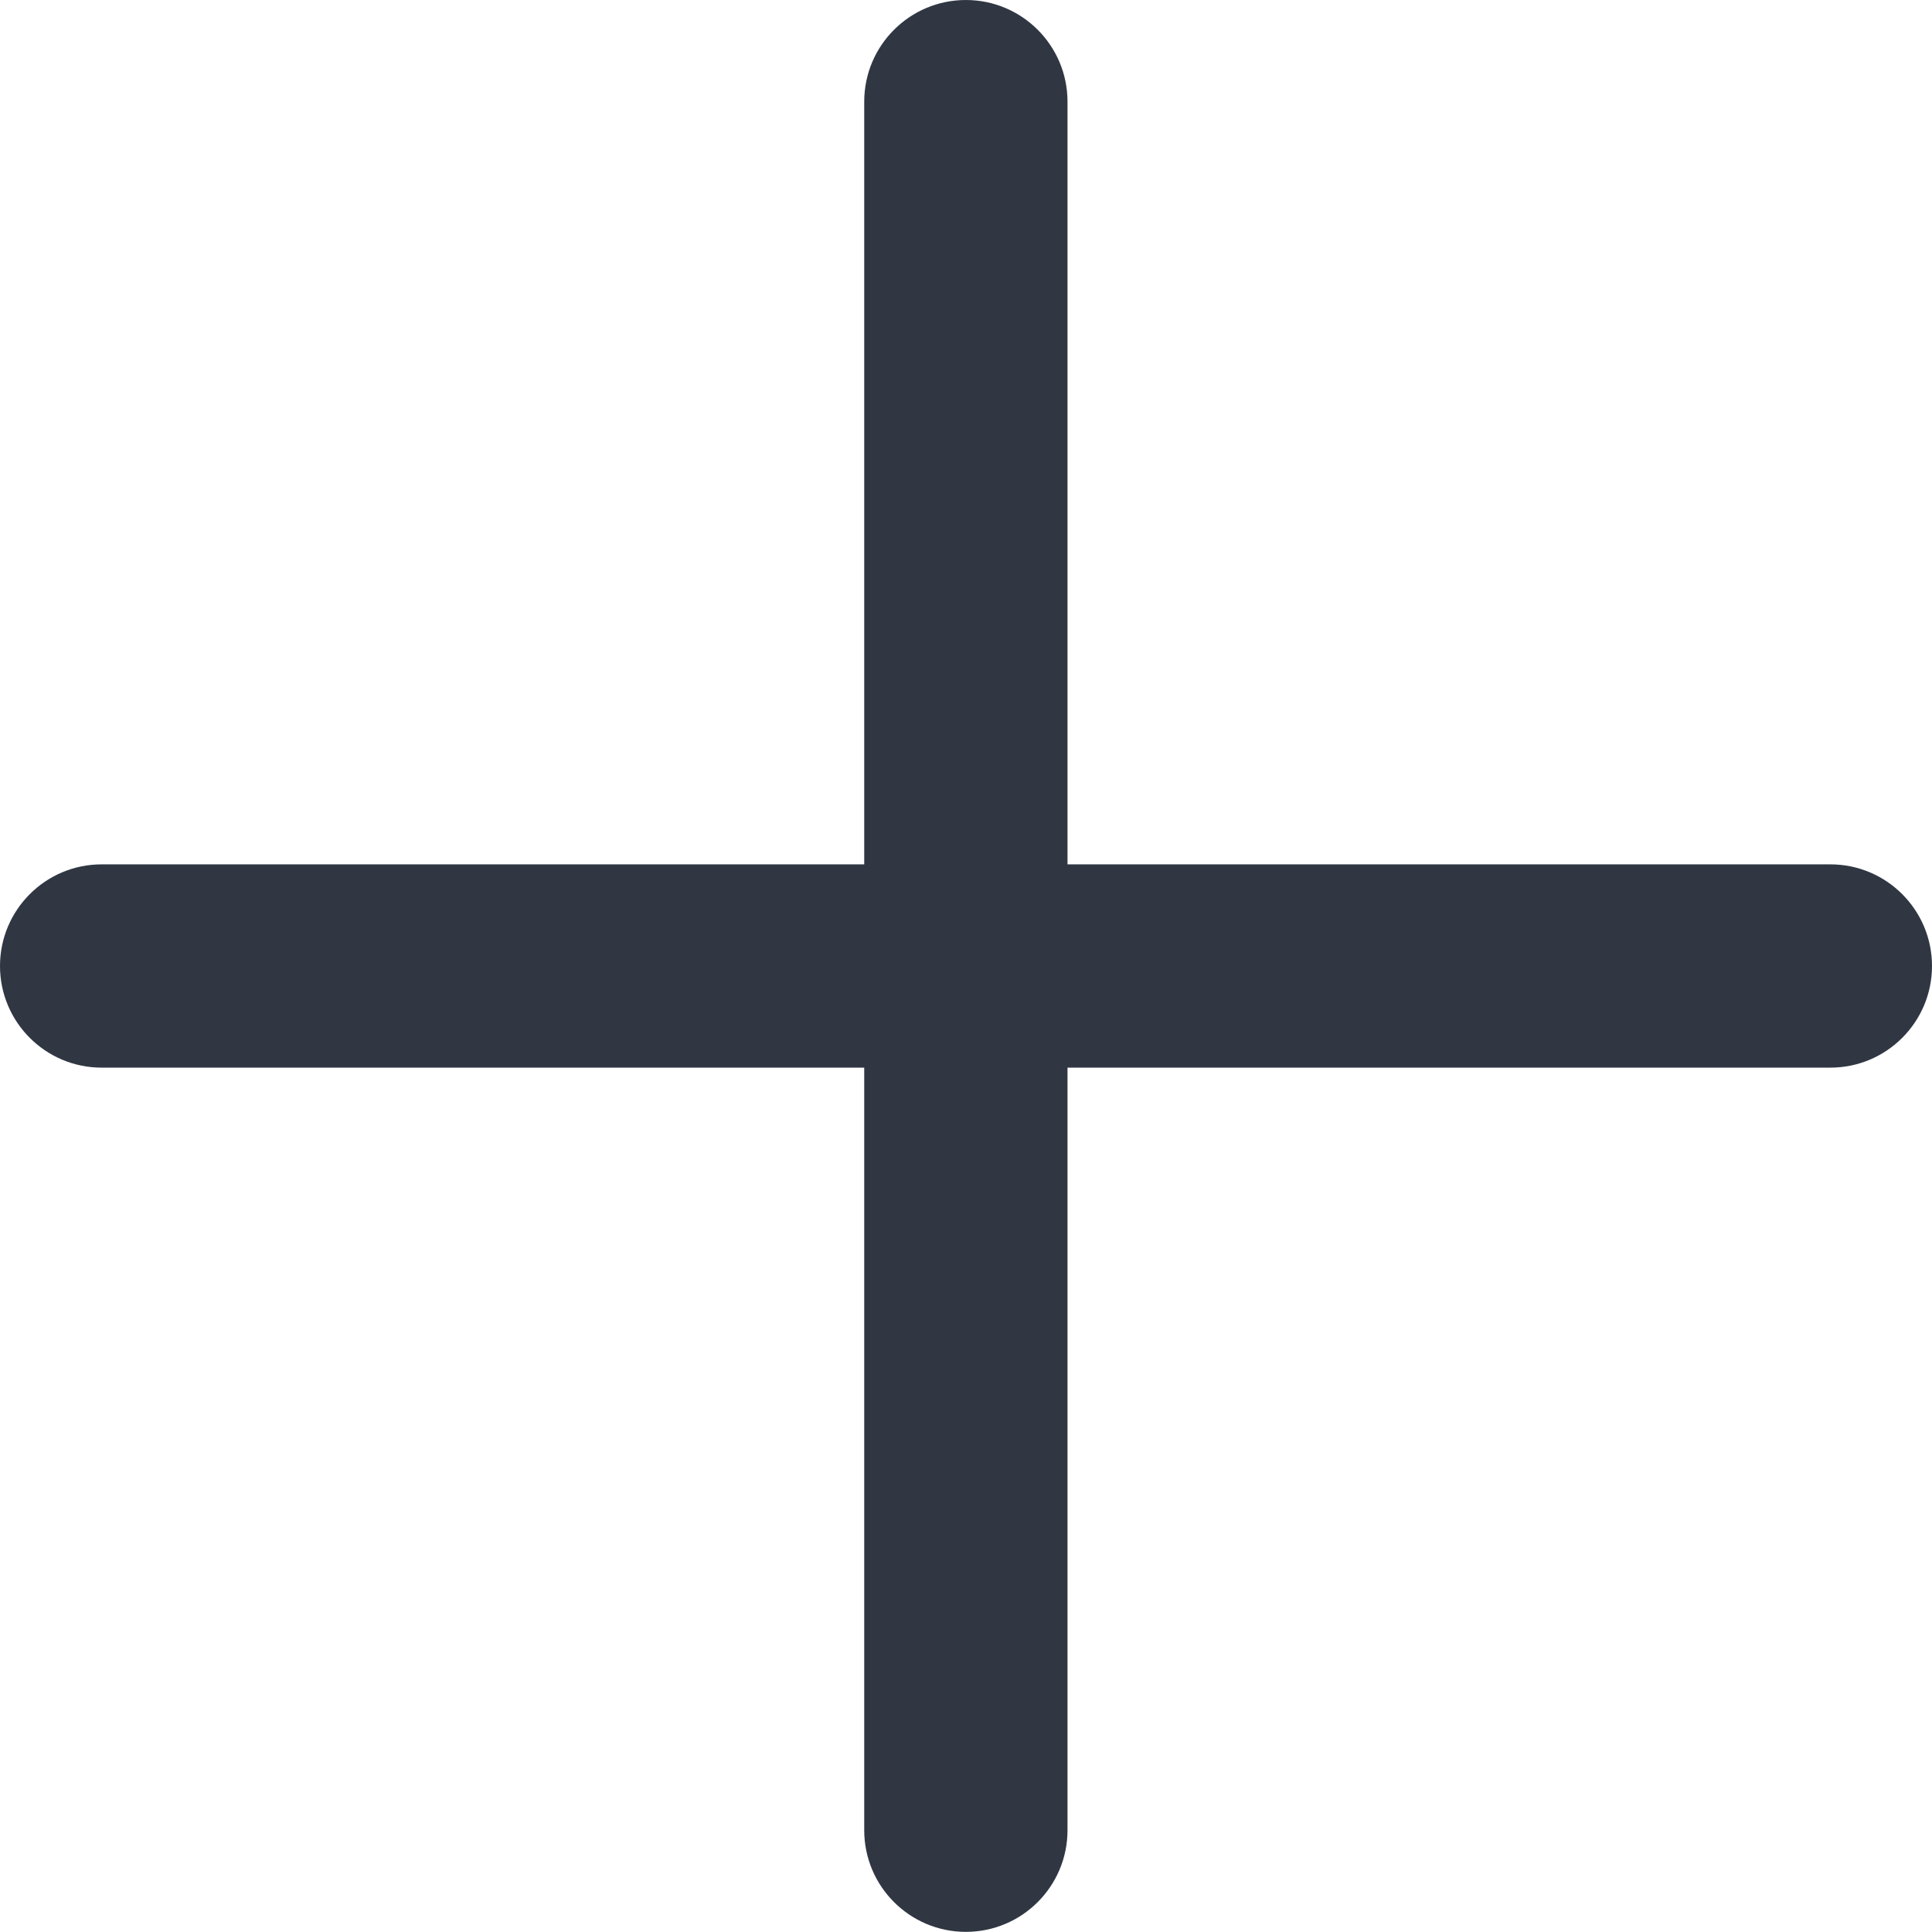 <?xml version="1.0" encoding="utf-8"?>
<!-- Generator: Adobe Illustrator 15.1.0, SVG Export Plug-In . SVG Version: 6.00 Build 0)  -->
<!DOCTYPE svg PUBLIC "-//W3C//DTD SVG 1.1//EN" "http://www.w3.org/Graphics/SVG/1.1/DTD/svg11.dtd">
<svg version="1.1" id="Layer_1" xmlns="http://www.w3.org/2000/svg" xmlns:xlink="http://www.w3.org/1999/xlink" x="0px" y="0px"
	 width="14.256px" height="14.256px" viewBox="0 0 14.256 14.256" enable-background="new 0 0 14.256 14.256" xml:space="preserve">
<path fill="#303743" d="M13.506,6.378H7.877V0.75C7.877,0.336,7.541,0,7.127,0s-0.75,0.336-0.75,0.75v5.628H0.75
	C0.336,6.378,0,6.714,0,7.128s0.336,0.75,0.75,0.75h5.627v5.627c0,0.414,0.336,0.75,0.75,0.75s0.75-0.336,0.75-0.75V7.878h5.629
	c0.414,0,0.75-0.336,0.75-0.75S13.92,6.378,13.506,6.378z"/>
</svg>
